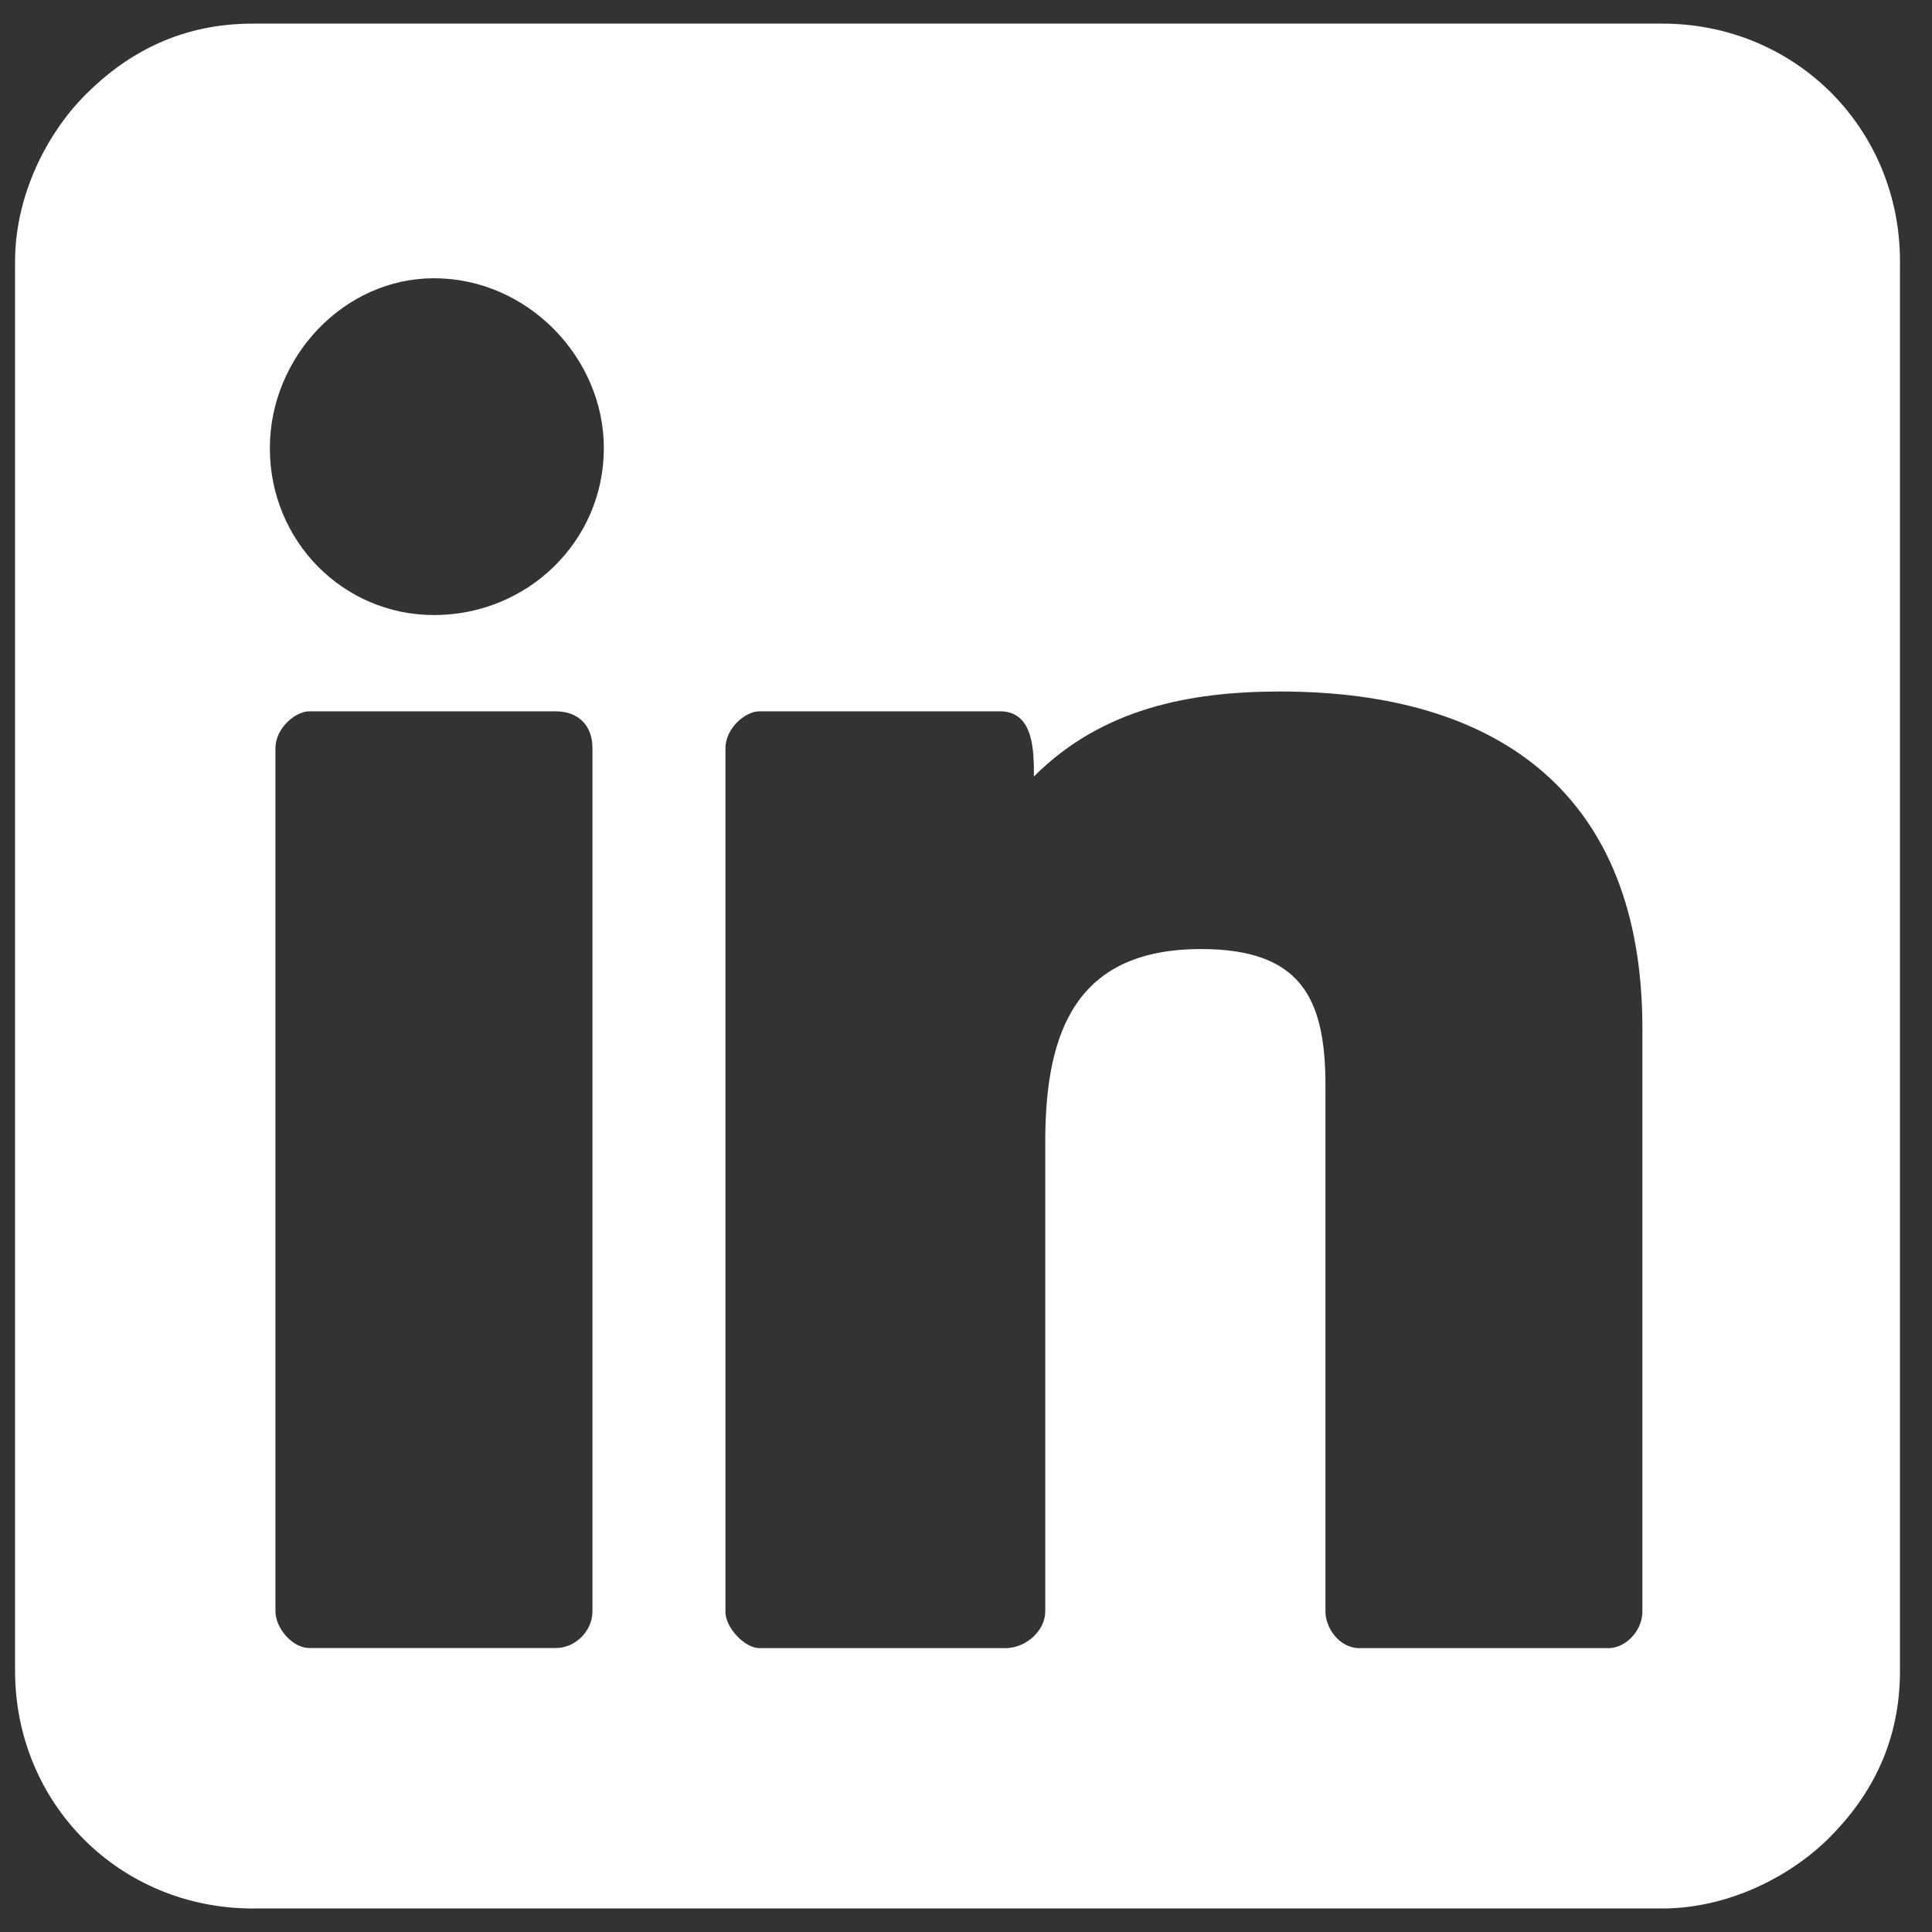 <svg width="40" height="40" viewBox="0 0 40 40" fill="none" xmlns="http://www.w3.org/2000/svg">
<rect x="0" y="0" width="40" height="40" fill="#333333" stroke="none"/>
<path d="M0.312 5.411V34.591C0.312 37.346 2.48 39.513 5.234 39.513H34.415C35.763 39.513 37.051 38.868 37.873 38.049C38.752 37.169 39.337 36.056 39.337 34.591V5.411C39.337 2.656 37.169 0.489 34.415 0.489H5.234C3.77 0.489 2.656 1.076 1.777 1.953C0.956 2.774 0.312 4.063 0.312 5.411ZM5.587 9.277C5.587 7.402 7.111 5.761 8.986 5.761C10.919 5.761 12.502 7.402 12.502 9.277C12.502 11.21 10.919 12.734 8.986 12.734C7.111 12.734 5.587 11.21 5.587 9.277ZM15.02 33.359V15.489C15.02 15.078 15.431 14.727 15.723 14.727H20.703C21.406 14.727 21.406 15.549 21.406 16.076C22.812 14.669 24.629 14.317 26.504 14.317C31.076 14.317 34.004 16.484 34.004 21.29V33.361C34.004 33.772 33.652 34.123 33.301 34.123H28.145C27.734 34.123 27.442 33.712 27.442 33.361V22.462C27.442 20.645 26.915 19.649 24.864 19.649C22.286 19.649 21.641 21.348 21.641 23.634V33.361C21.641 33.772 21.23 34.123 20.819 34.123H15.721C15.429 34.123 15.018 33.712 15.018 33.361L15.02 33.359ZM5.703 33.359V15.489C5.703 15.078 6.114 14.727 6.406 14.727H11.504C11.973 14.727 12.266 15.02 12.266 15.489V33.359C12.266 33.77 11.913 34.121 11.504 34.121H6.406C6.054 34.121 5.703 33.71 5.703 33.359Z" fill="white"/>
</svg>
